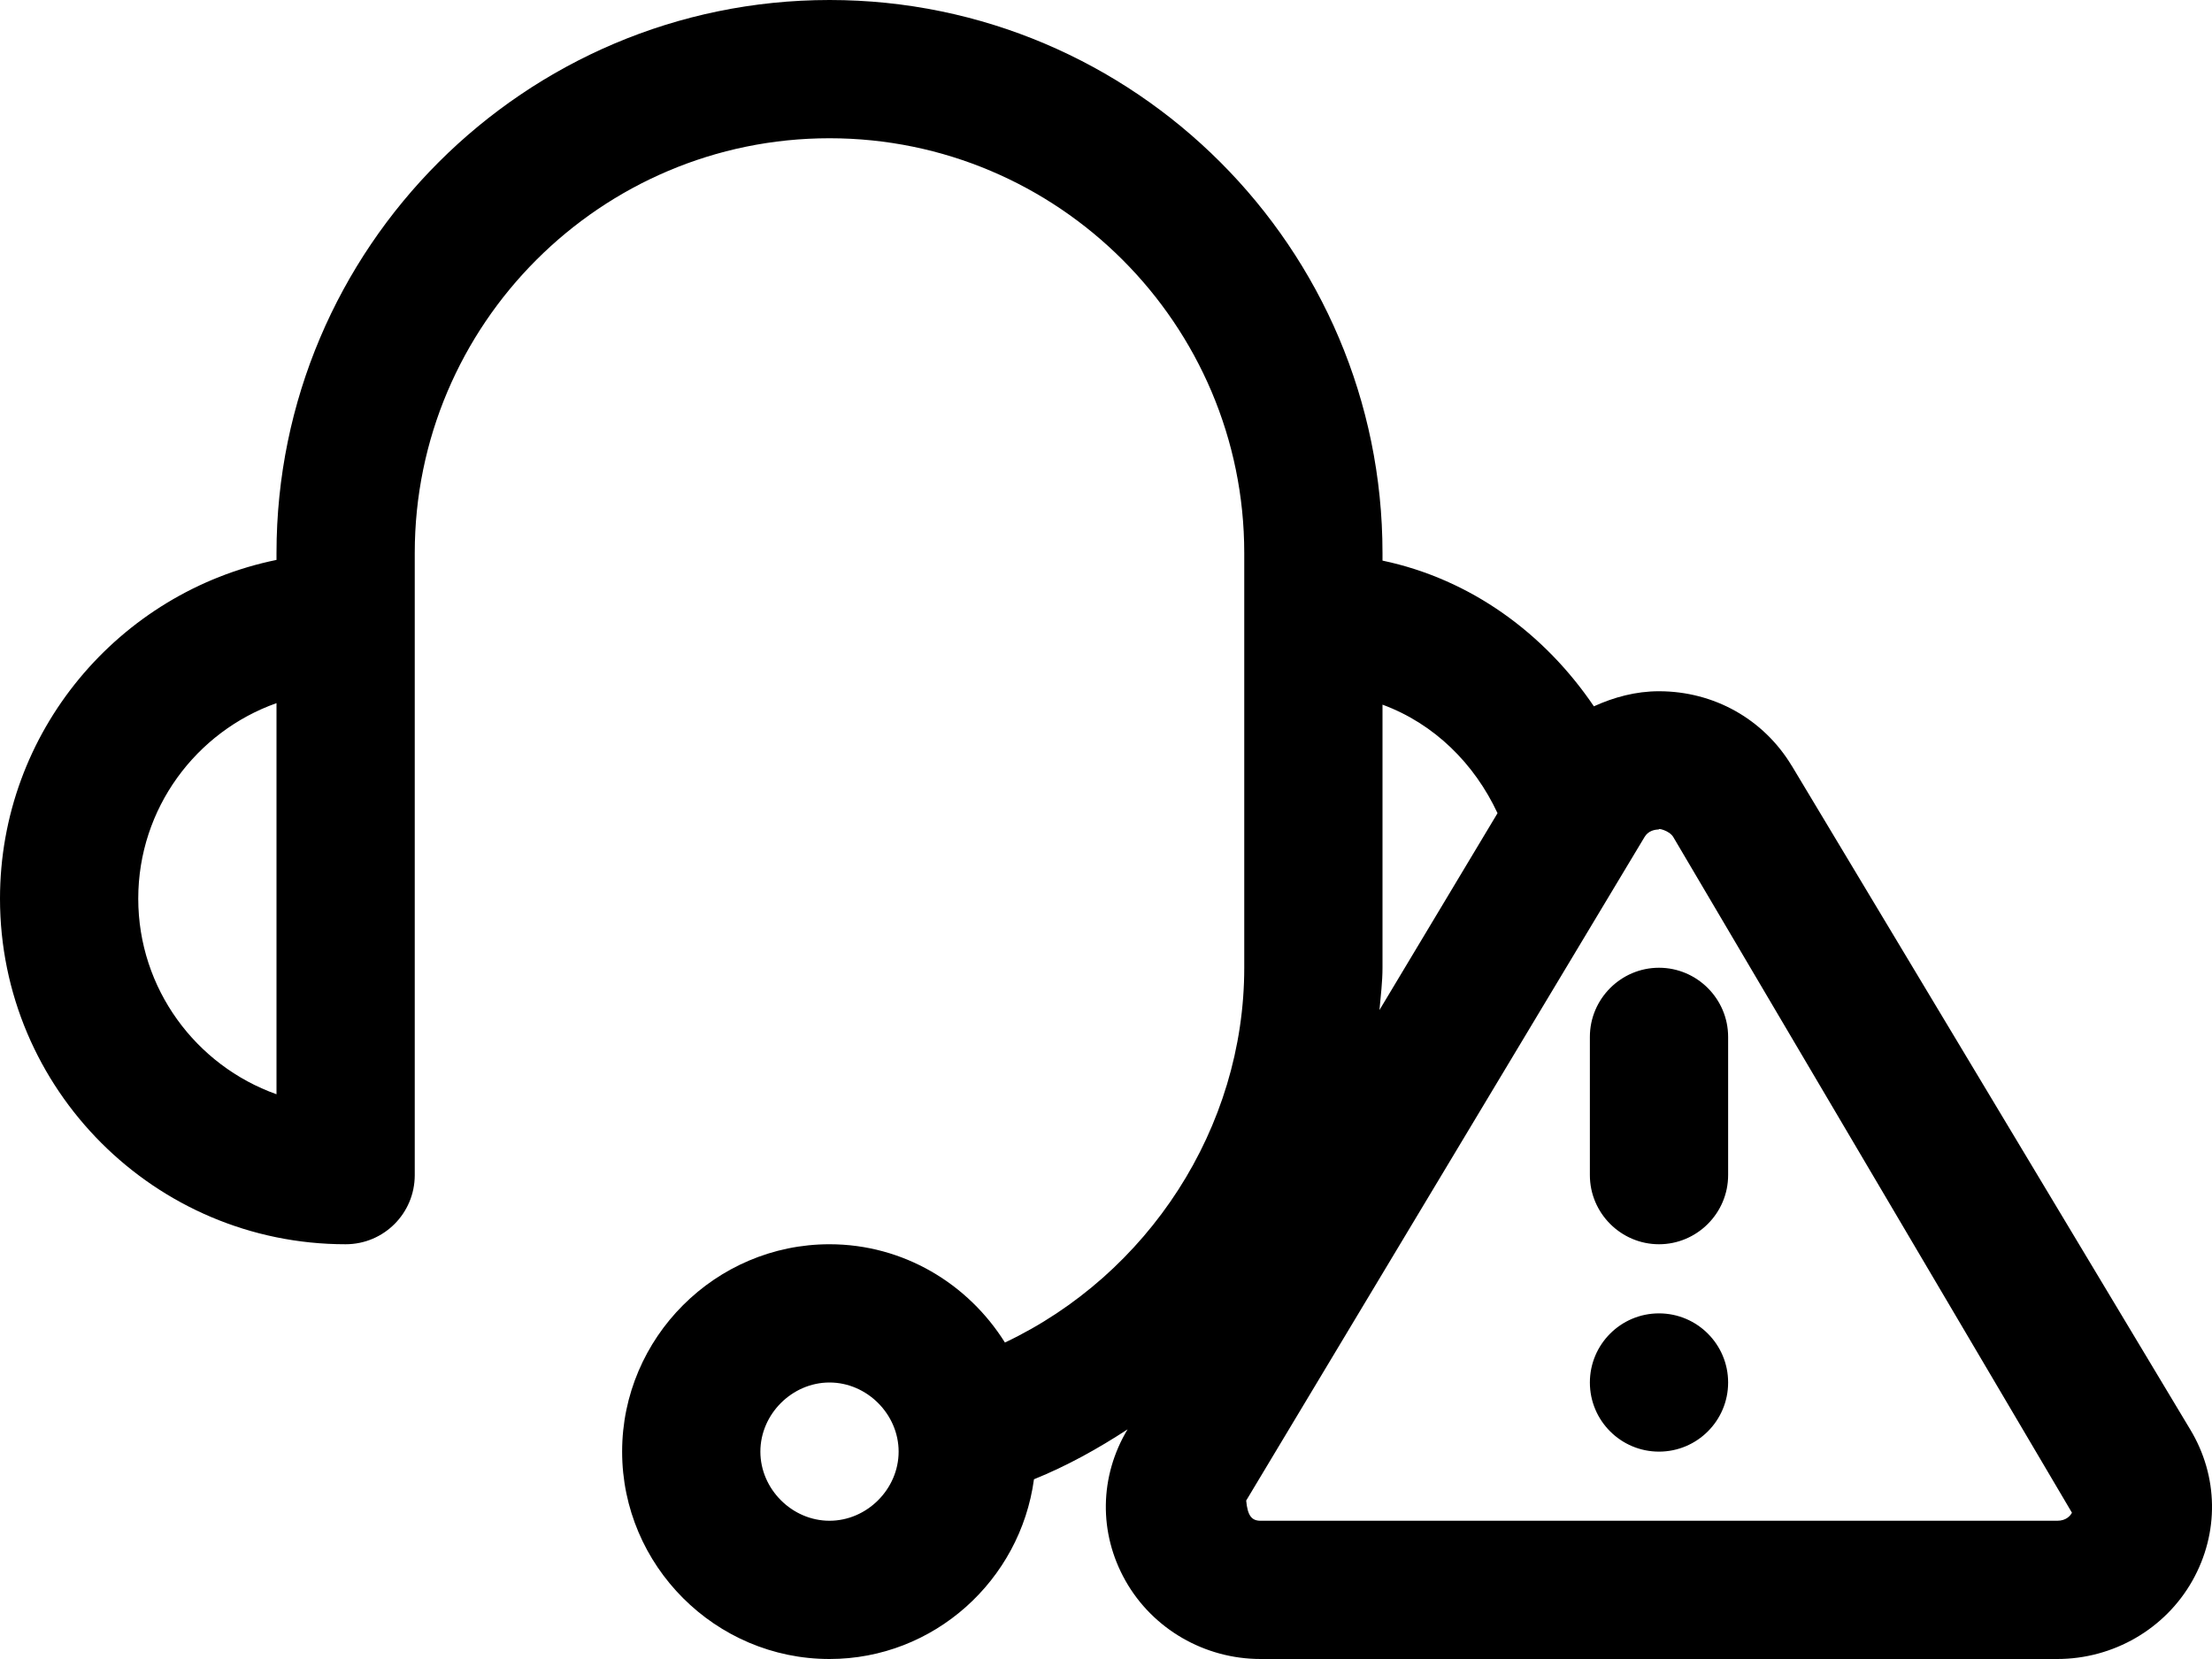 <svg width="16" height="12" viewBox="0 0 16 12" xmlns="http://www.w3.org/2000/svg"><title>audio/headset-alert_12</title><path d="M14.881 11l-5.763 0c-.064 0-.094-.036-.104-.146l2.881-4.799c.028-.048.078-.055.104-.055-.012-.012.075.006.104.054l2.884 4.888c-.012.022-.042.058-.106.058zm-4.881-4l0-1.903c.375.138.665.427.832.785l-.854 1.424c.009-.102.022-.203.022-.306zm-4 4c-.271 0-.5-.229-.5-.5 0-.271.229-.5.5-.5.271 0 .5.229.5.5 0 .271-.229.5-.5.5zm-4-3.085c-.582-.207-1-.763-1-1.415 0-.652.418-1.208 1-1.414l0 2.829zm13.842 2.424c.205.339.211.749.016 1.095-.197.349-.572.566-.977.566l-5.763 0c-.405 0-.78-.217-.977-.566-.195-.345-.189-.755.015-1.095-.213.139-.437.264-.677.361-.099.731-.723 1.3-1.479 1.3-.825 0-1.5-.675-1.5-1.5 0-.825.675-1.5 1.5-1.5.535 0 1.003.286 1.269.711 1.035-.491 1.731-1.551 1.731-2.711l0-3c0-1.654-1.346-3-3-3-1.654 0-3 1.346-3 3l0 4.5c0 .276-.223.5-.5.5-1.379 0-2.5-1.121-2.5-2.5 0-1.207.86-2.217 2-2.45l0-.05c0-2.205 1.794-3.999 3.999-4l.001 0 .002 0c2.204.001 3.998 1.795 3.998 4l0 .055c.642.135 1.174.53 1.529 1.054.145-.066.303-.109.47-.109l.001 0c.398 0 .757.202.96.539.001 0 .001.001.001.001l2.881 4.799zm-4.342-2.839l0 1c0 .275.225.5.5.5.275 0 .5-.225.5-.5l0-1c0-.275-.225-.5-.5-.5-.275 0-.5.225-.5.5zm.5 2c-.276 0-.5.224-.5.5 0 .276.224.5.5.5.276 0 .5-.224.5-.5 0-.276-.224-.5-.5-.5z" fill="#000" fill-rule="evenodd"/></svg>